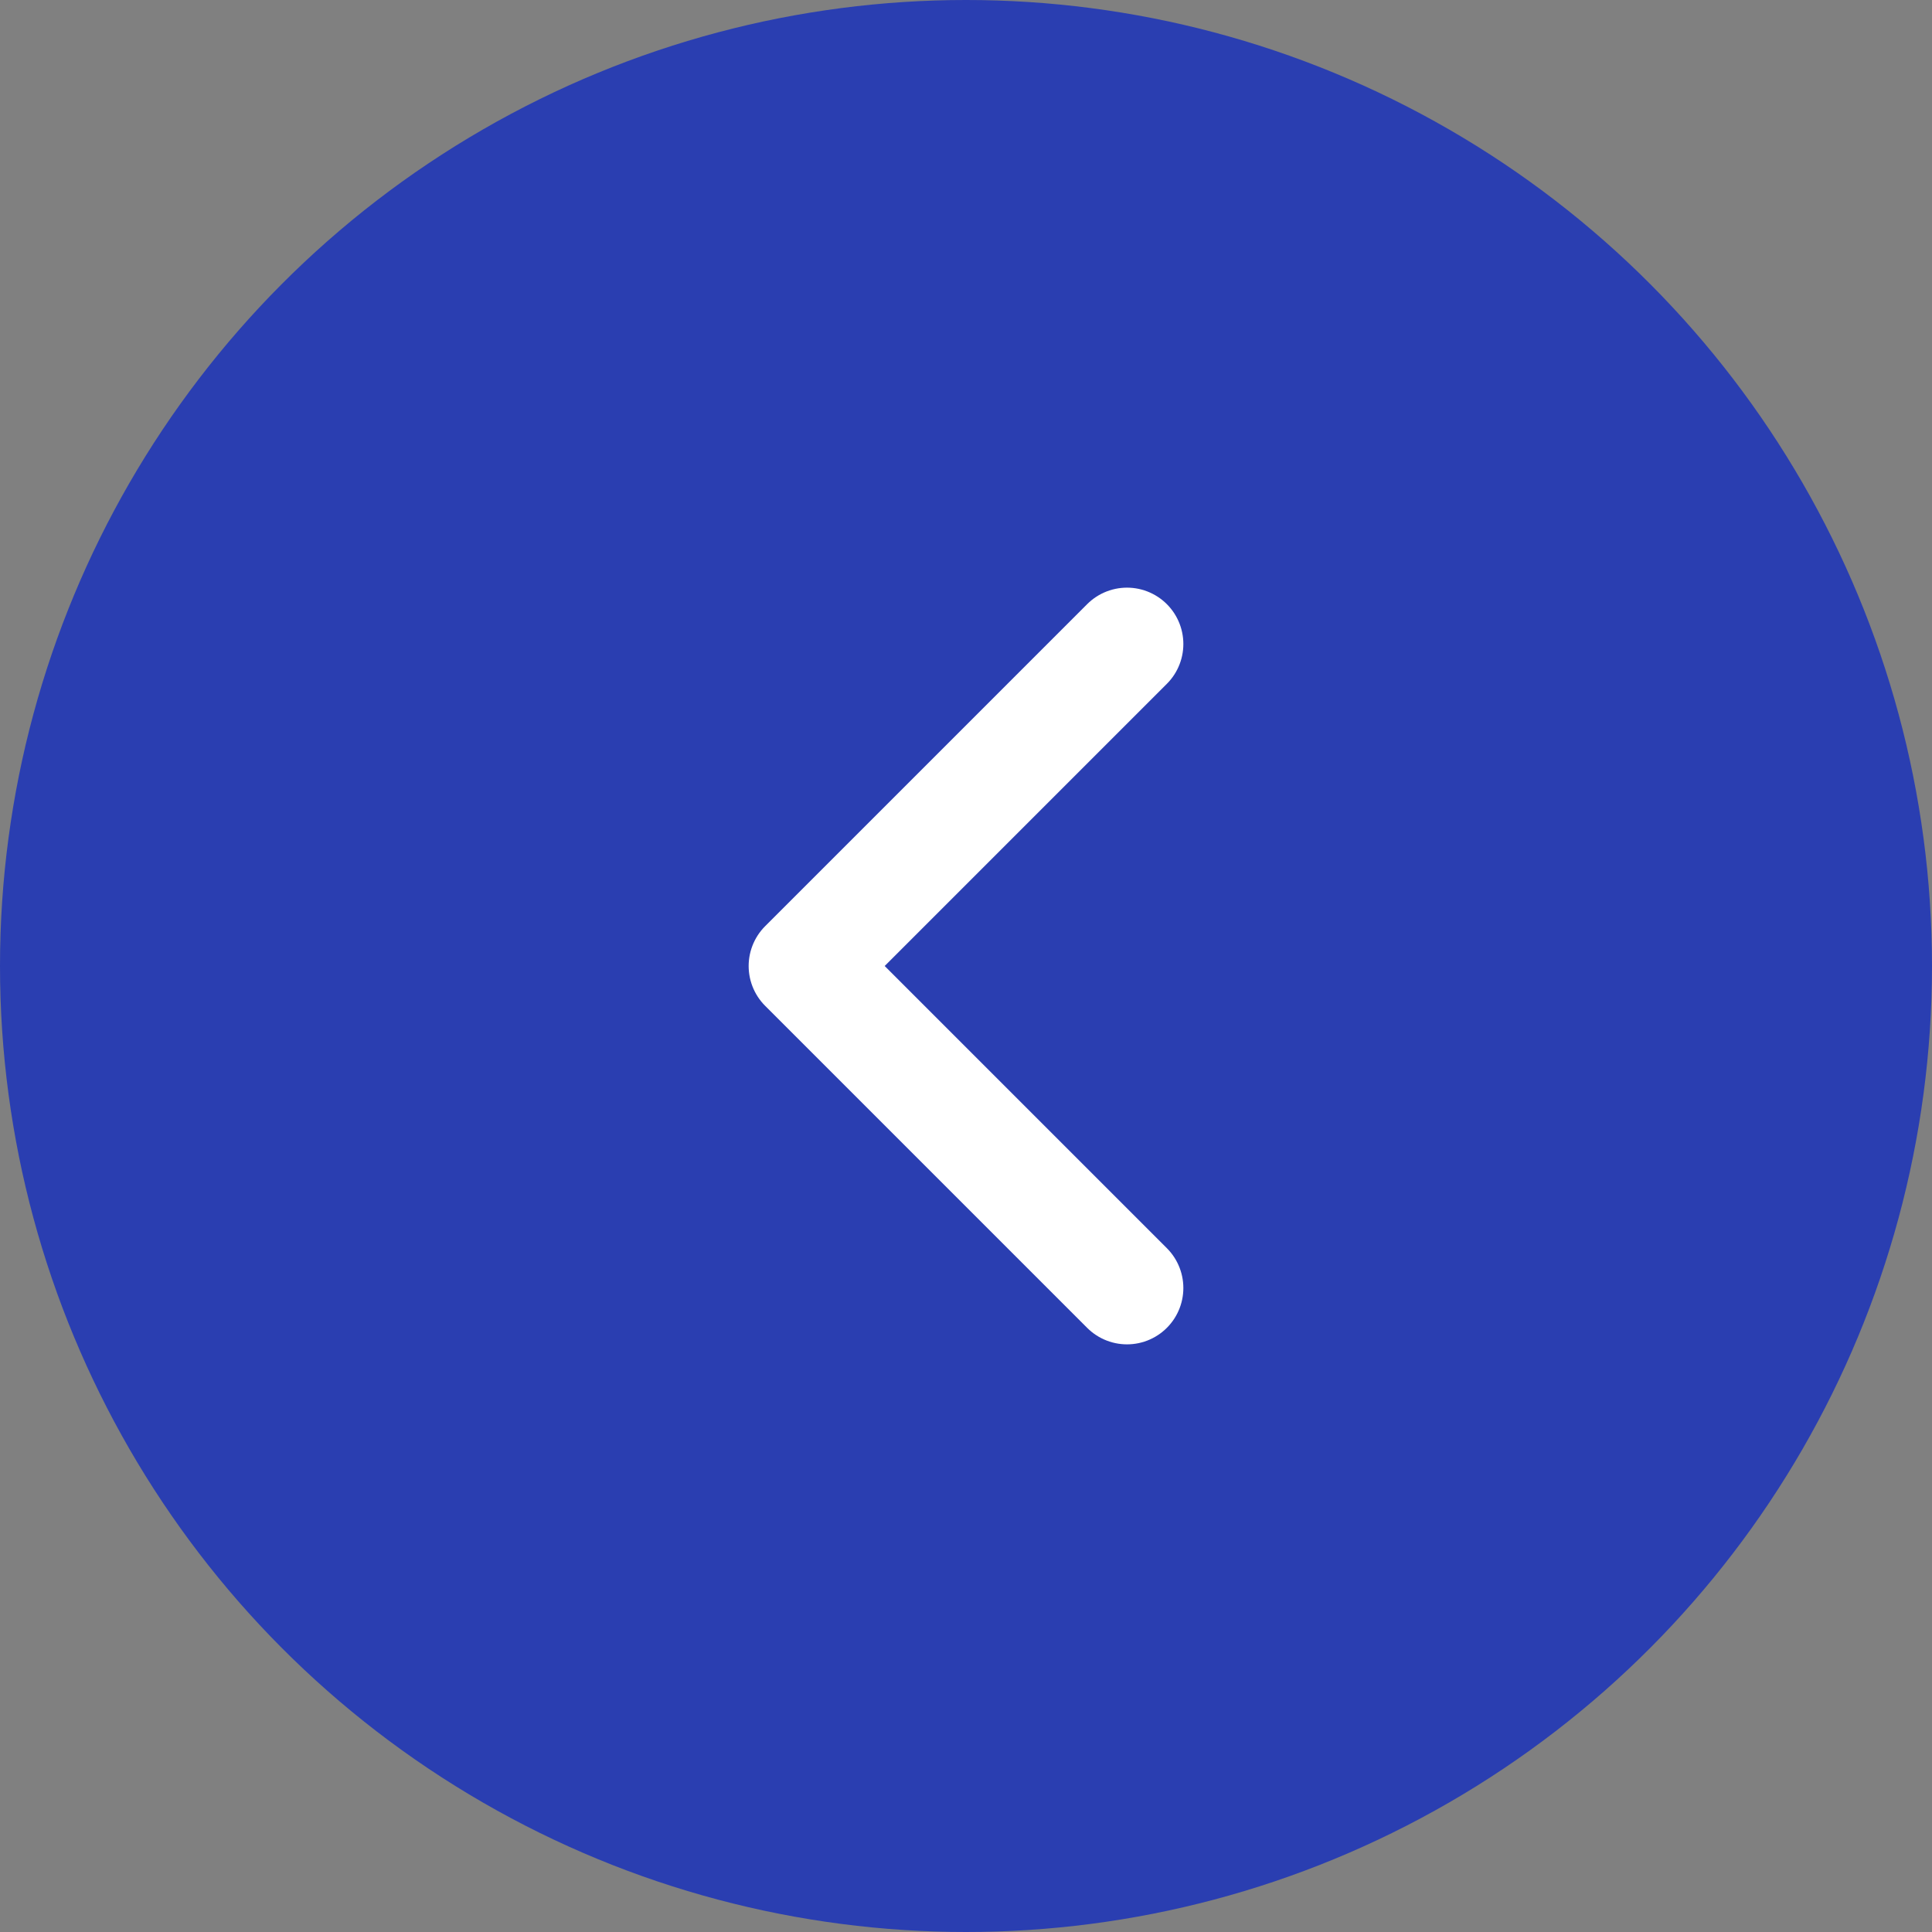 <!-- <svg width="24" height="24" viewBox="0 0 24 24" fill="none" xmlns="http://www.w3.org/2000/svg">
<circle cx="12" cy="12" r="12" fill="#2A3EB1"/>
<mask id="mask0_6_13637" style="mask-type:alpha" maskUnits="userSpaceOnUse" x="0" y="0" width="24" height="24">
<rect width="24" height="24" fill="#D9D9D9"/>
</mask>
<g mask="url(#mask0_6_13637)">
<path d="M10.7998 12L14.6998 15.9C14.8831 16.0834 14.9748 16.3167 14.9748 16.6C14.9748 16.8834 14.8831 17.1167 14.6998 17.3C14.5165 17.4834 14.2831 17.575 13.9998 17.575C13.7165 17.575 13.4831 17.4834 13.2998 17.3L8.6998 12.7C8.5998 12.6 8.52897 12.4917 8.4873 12.375C8.44564 12.2584 8.4248 12.1334 8.4248 12C8.4248 11.8667 8.44564 11.7417 8.4873 11.625C8.52897 11.5084 8.5998 11.4 8.6998 11.3L13.2998 6.70005C13.4831 6.51672 13.7165 6.42505 13.9998 6.42505C14.2831 6.42505 14.5165 6.51672 14.6998 6.70005C14.8831 6.88338 14.9748 7.11672 14.9748 7.40005C14.9748 7.68338 14.8831 7.91672 14.6998 8.10005L10.7998 12Z" 
    fill="#EEEEEE"/>
</g>
</svg> -->



<svg width="24" height="24" viewBox="0 0 24 24" fill="none" xmlns="http://www.w3.org/2000/svg">
<rect x="0" y="0" width="24" height="24" fill="#808080" stroke="none"/>
<circle cx="12" cy="12" r="12" transform="matrix(-1 0 0 1 24 0)" fill="#2A3EB1"/>
<mask id="mask0_1265_5435" style="mask-type:alpha" maskUnits="userSpaceOnUse" x="0" y="0" width="24" height="24">
<rect width="24" height="24" transform="matrix(-1 0 0 1 24 0)" fill="#D9D9D9"/>
</mask>
<g mask="url(#mask0_1265_5435)">
</g>
<path d="M14 16L10 12L14 8" stroke="white" stroke-width="1.4" stroke-linecap="round" stroke-linejoin="round"/>
</svg>
